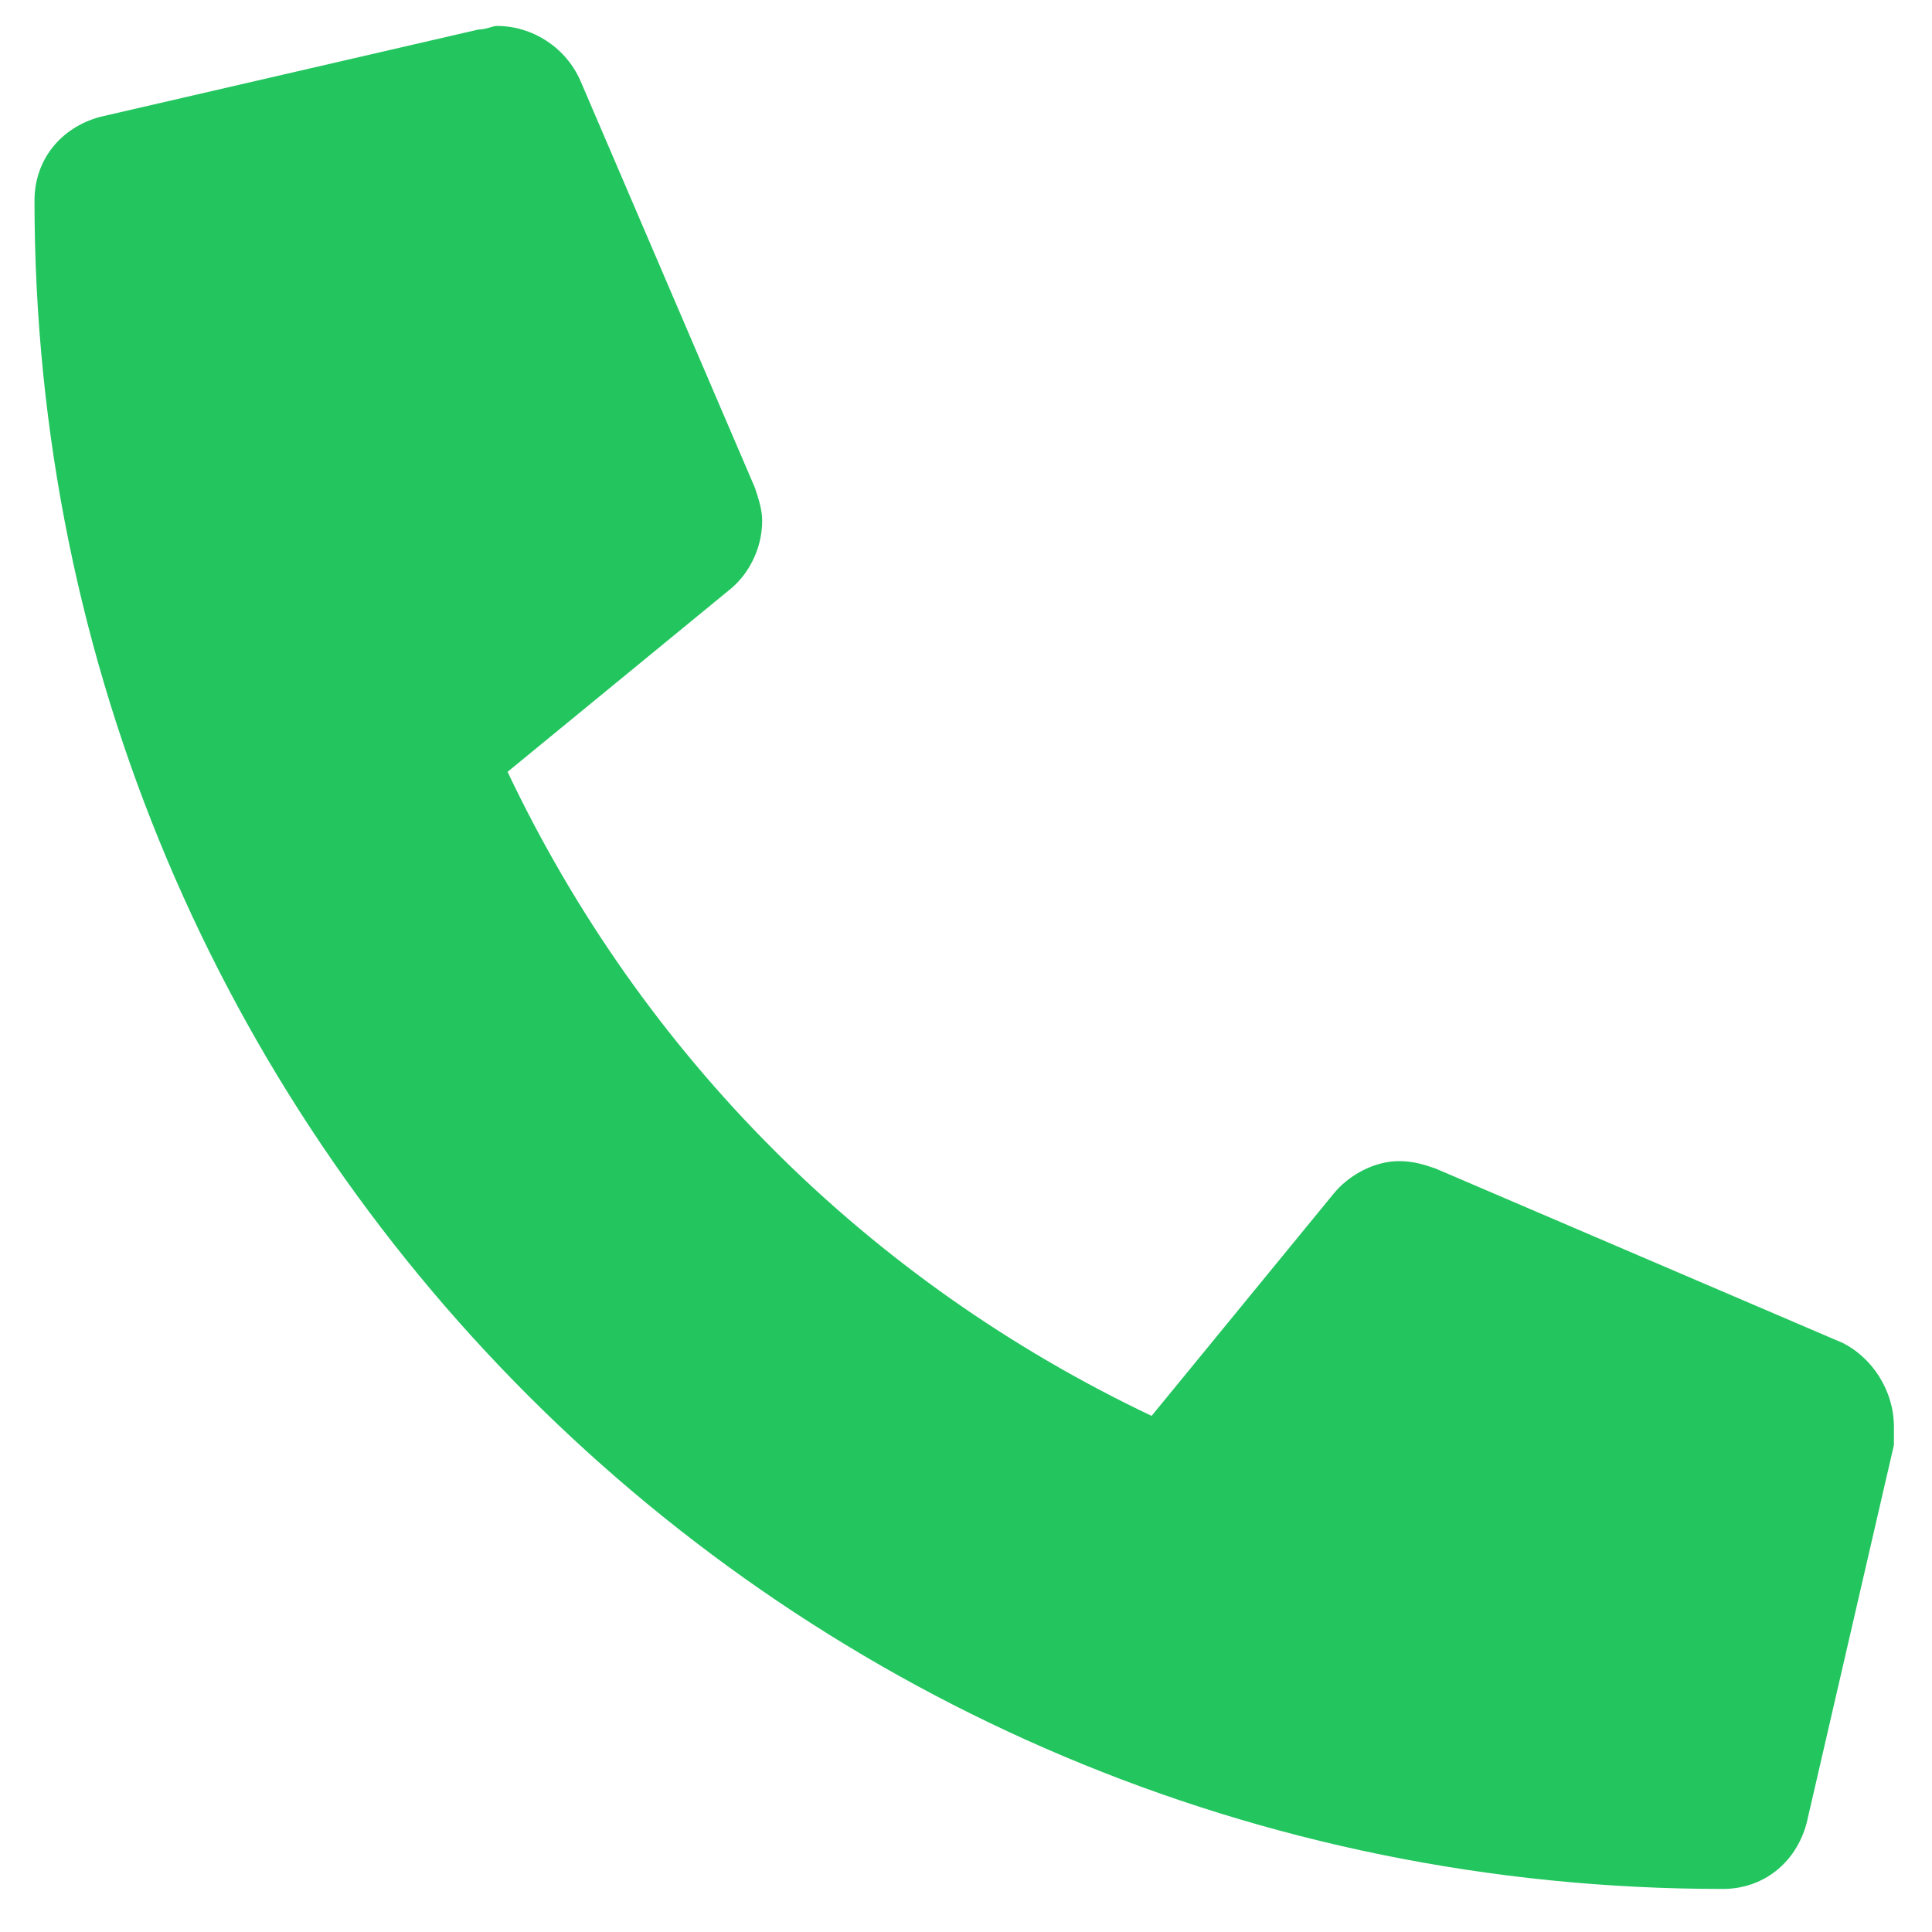 <svg width="14" height="14" viewBox="0 0 14 14" fill="none" xmlns="http://www.w3.org/2000/svg">
<path d="M13.354 9.732C13.565 9.838 13.724 10.075 13.724 10.339C13.724 10.365 13.724 10.418 13.724 10.471L13.091 13.213C13.012 13.503 12.774 13.688 12.484 13.688C5.708 13.688 0.25 8.229 0.25 1.453C0.25 1.163 0.435 0.926 0.725 0.847L3.467 0.214C3.52 0.214 3.572 0.188 3.599 0.188C3.862 0.188 4.1 0.346 4.205 0.583L5.471 3.536C5.497 3.615 5.523 3.694 5.523 3.773C5.523 3.984 5.418 4.169 5.286 4.274L3.678 5.593C4.653 7.649 6.288 9.284 8.345 10.26L9.663 8.651C9.769 8.52 9.953 8.414 10.138 8.414C10.243 8.414 10.322 8.44 10.401 8.467L13.354 9.732Z" fill="#22C55E"/>
</svg>
